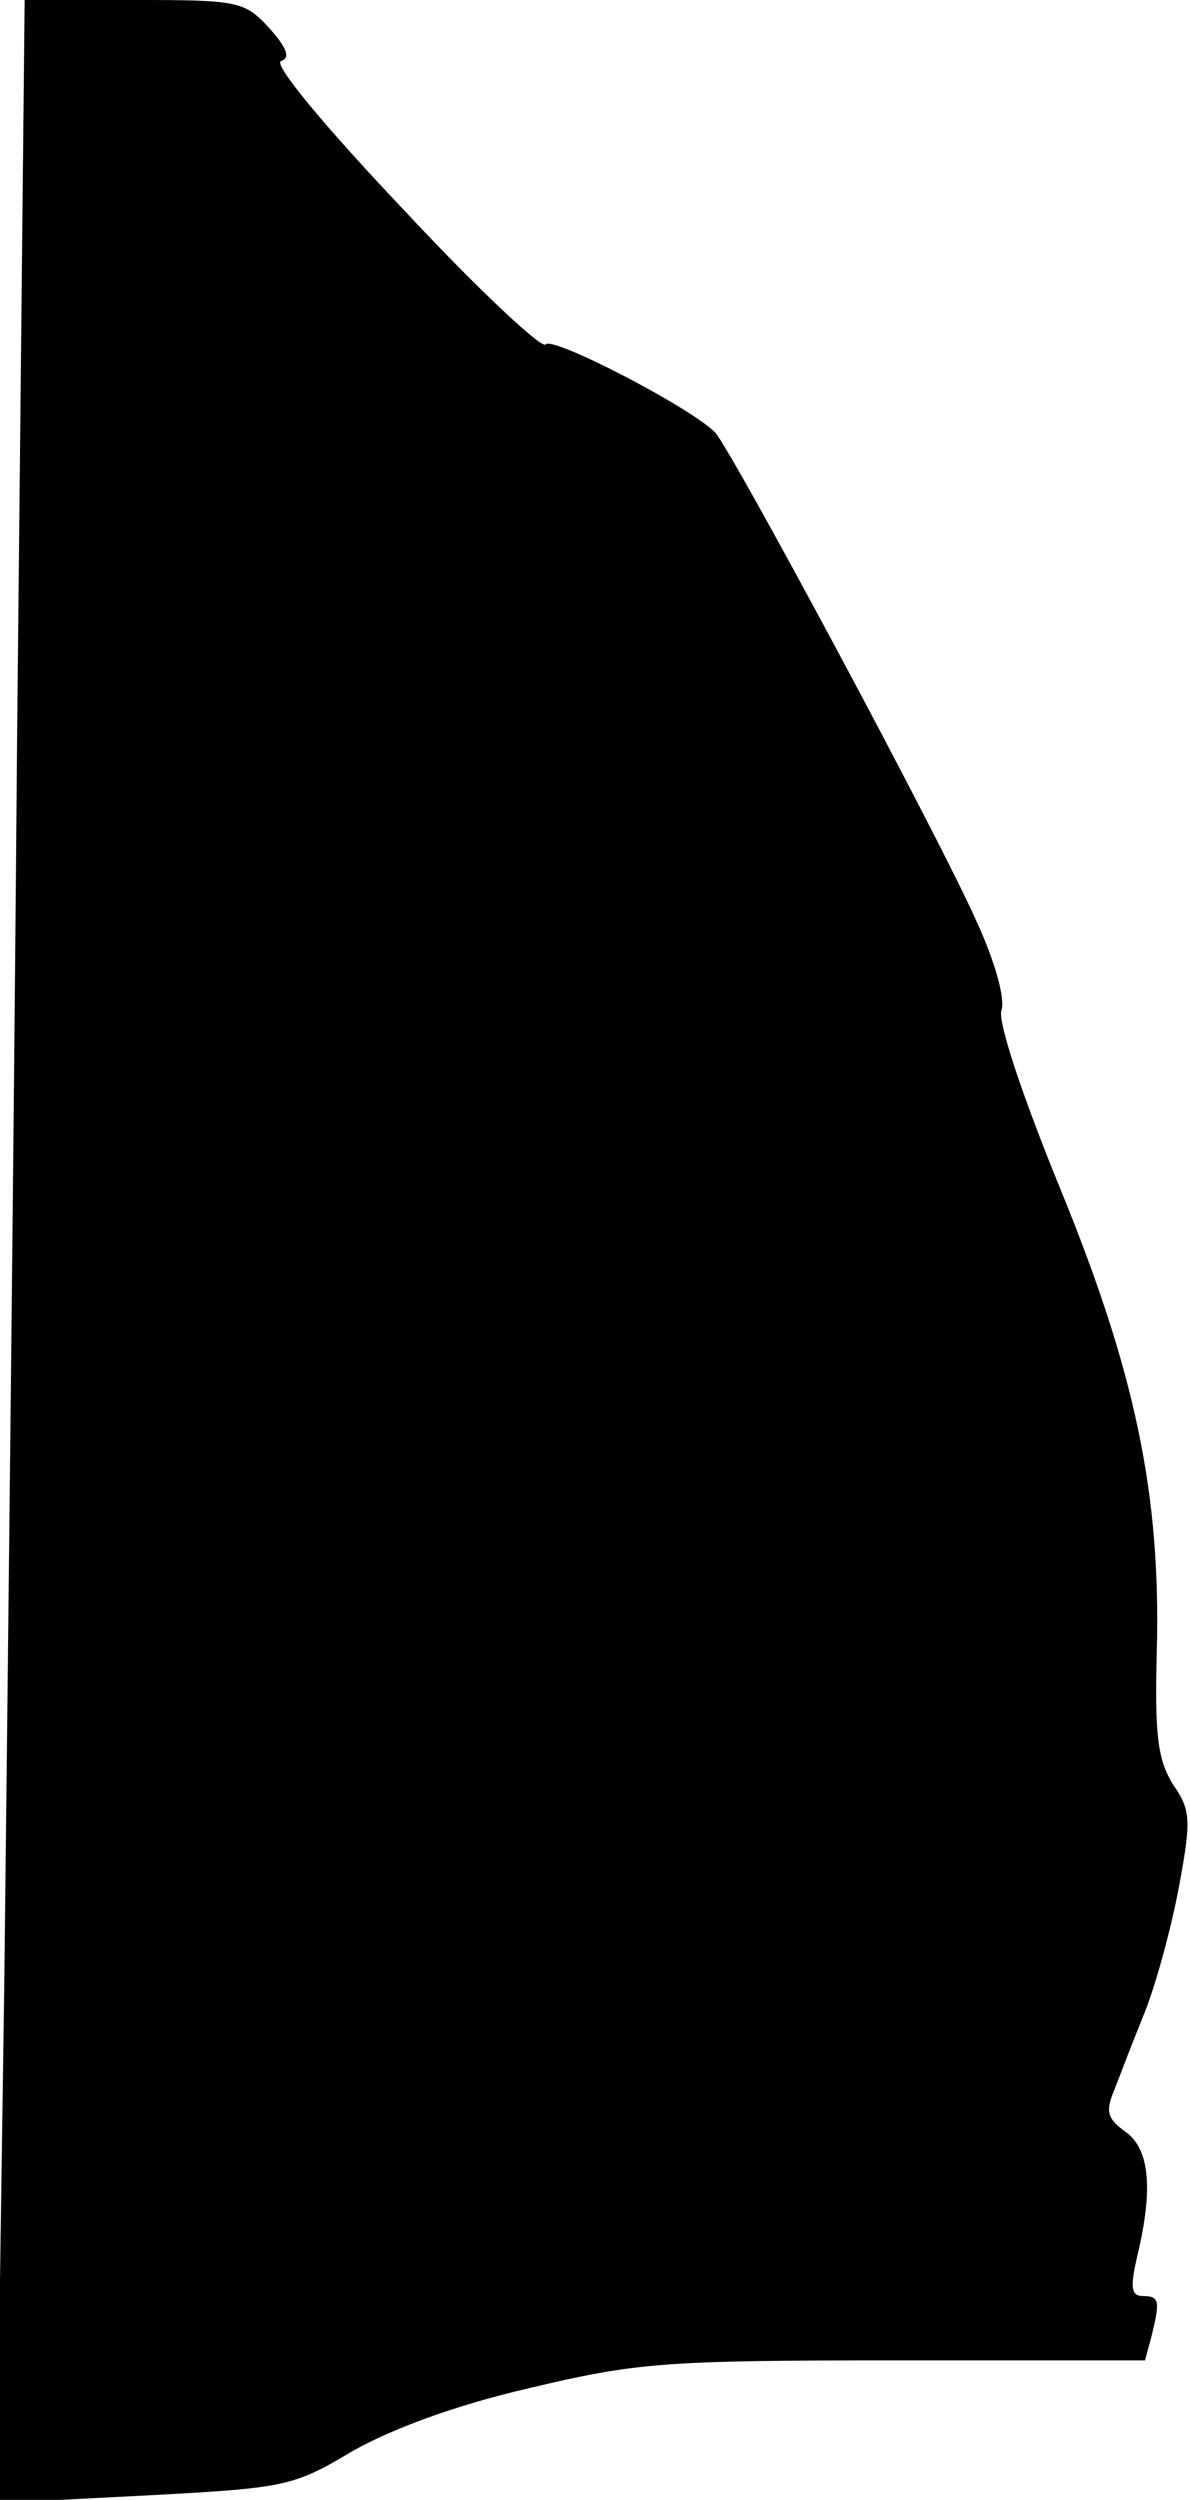 <?xml version="1.0" standalone="no"?>
<!DOCTYPE svg PUBLIC "-//W3C//DTD SVG 20010904//EN"
 "http://www.w3.org/TR/2001/REC-SVG-20010904/DTD/svg10.dtd">
<svg version="1.0" xmlns="http://www.w3.org/2000/svg"
 width="111pt" height="233pt" viewBox="0 0 111 233"
 preserveAspectRatio="xMidYMid meet">
<g transform="translate(0,233) scale(0.1,-0.1)"
fill="#000000" stroke="none">
<path fill="#000000" stroke="none" d="M16 1648 c-3 -376 -9 -901 -12 -1167
l-7 -484 137 7 c131 7 139 8 194 41 37 21 96 43 165 59 101 24 126 26 342 26
l233 0 6 22 c8 33 8 38 -8 38 -11 0 -12 8 -5 38 15 63 11 99 -11 115 -17 12
-19 19 -11 38 5 13 18 47 29 74 11 28 25 80 32 118 11 60 11 70 -6 94 -14 23
-17 45 -15 123 4 147 -20 261 -90 432 -36 88 -58 155 -55 166 4 11 -6 46 -23
83 -37 83 -229 440 -244 456 -24 24 -152 90 -158 82 -3 -5 -63 51 -132 125
-75 79 -122 136 -115 139 9 3 6 12 -11 31 -23 25 -29 26 -126 26 l-102 0 -7
-682z"/>
</g>
</svg>
